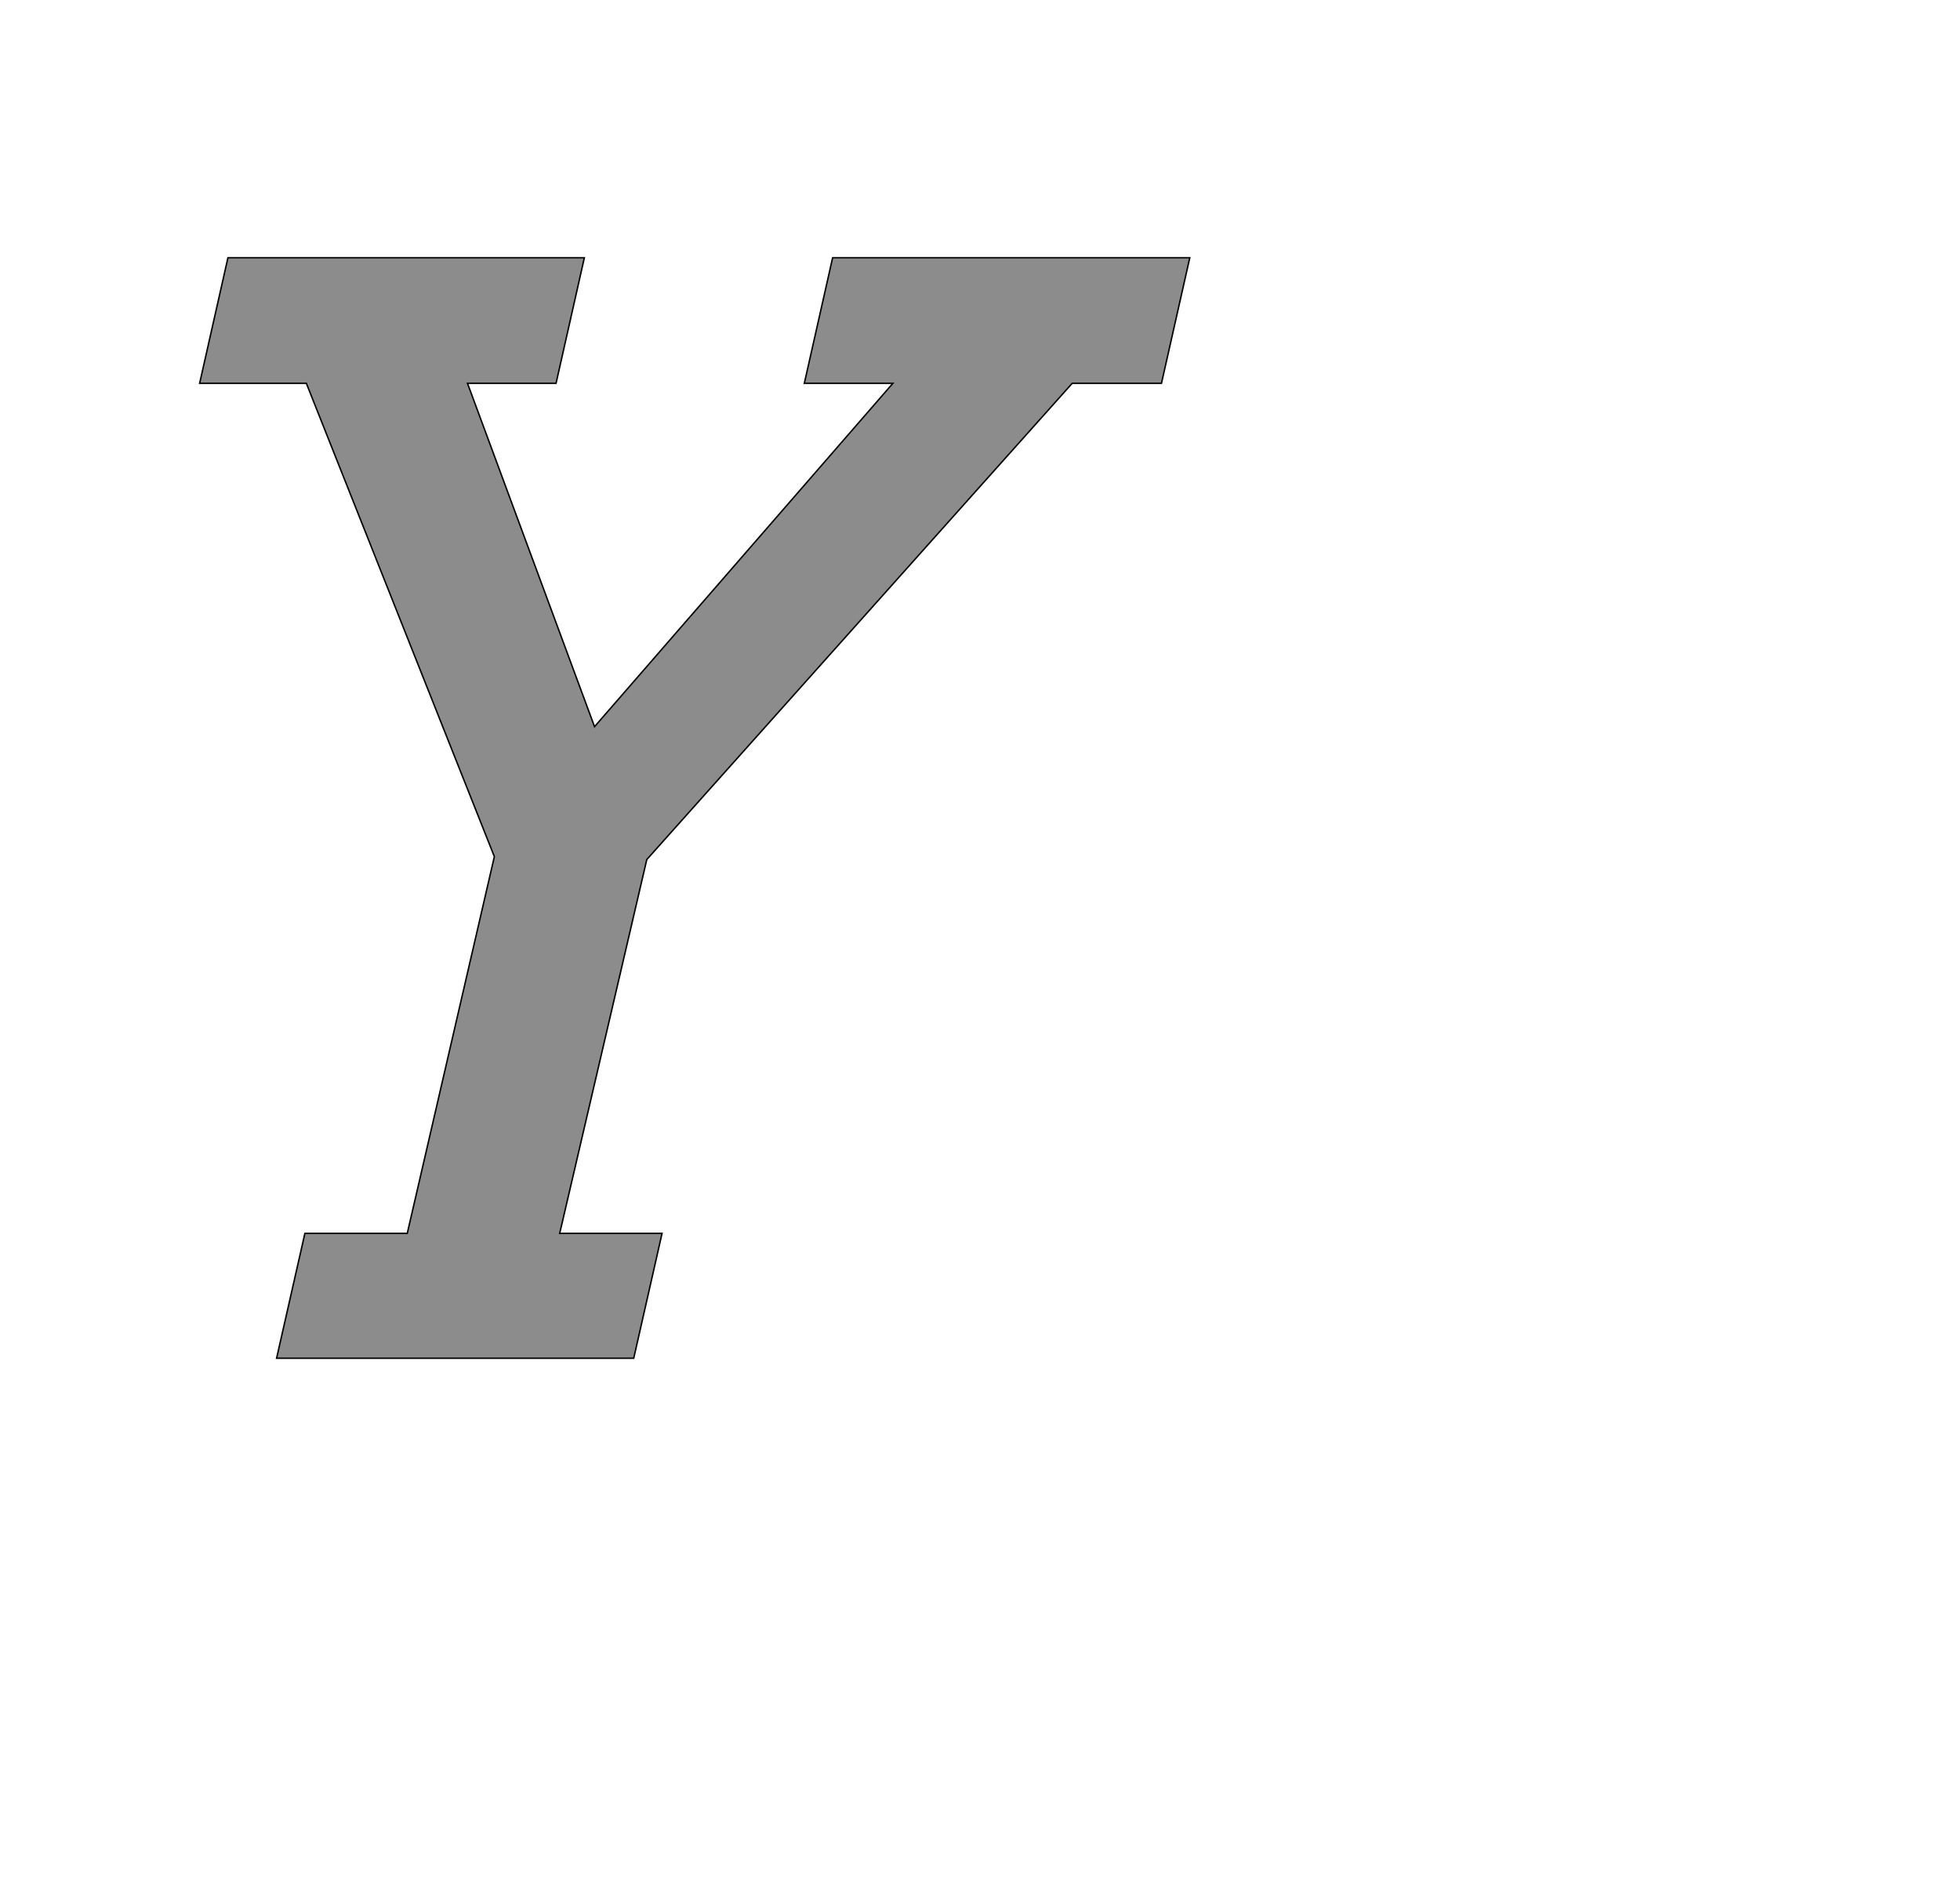 <!--
BEGIN METADATA

BBOX_X_MIN 175
BBOX_Y_MIN 0
BBOX_X_MAX 1539
BBOX_Y_MAX 1516
WIDTH 1364
HEIGHT 1516
H_BEARING_X 175
H_BEARING_Y 1516
H_ADVANCE 1323
V_BEARING_X -486
V_BEARING_Y 255
V_ADVANCE 2027
ORIGIN_X 0
ORIGIN_Y 0

END METADATA
-->

<svg width='2700px' height='2610px' xmlns='http://www.w3.org/2000/svg' version='1.1'>

 <!-- make sure glyph is visible within svg window -->
 <g fill-rule='nonzero'  transform='translate(100 1871)'>

  <!-- draw actual outline using lines and Bezier curves-->
  <path fill='black' stroke='black' fill-opacity='0.45'  stroke-width='2'  d='
 M 214,-1516
 L 705,-1516
 L 666,-1343
 L 544,-1343
 L 719,-870
 L 1130,-1343
 L 1008,-1343
 L 1047,-1516
 L 1539,-1516
 L 1500,-1343
 L 1377,-1343
 L 791,-687
 L 671,-172
 L 812,-172
 L 773,0
 L 281,0
 L 320,-172
 L 461,-172
 L 581,-691
 L 322,-1343
 L 175,-1343
 L 214,-1516
 Z

  '/>
 </g>
</svg>
